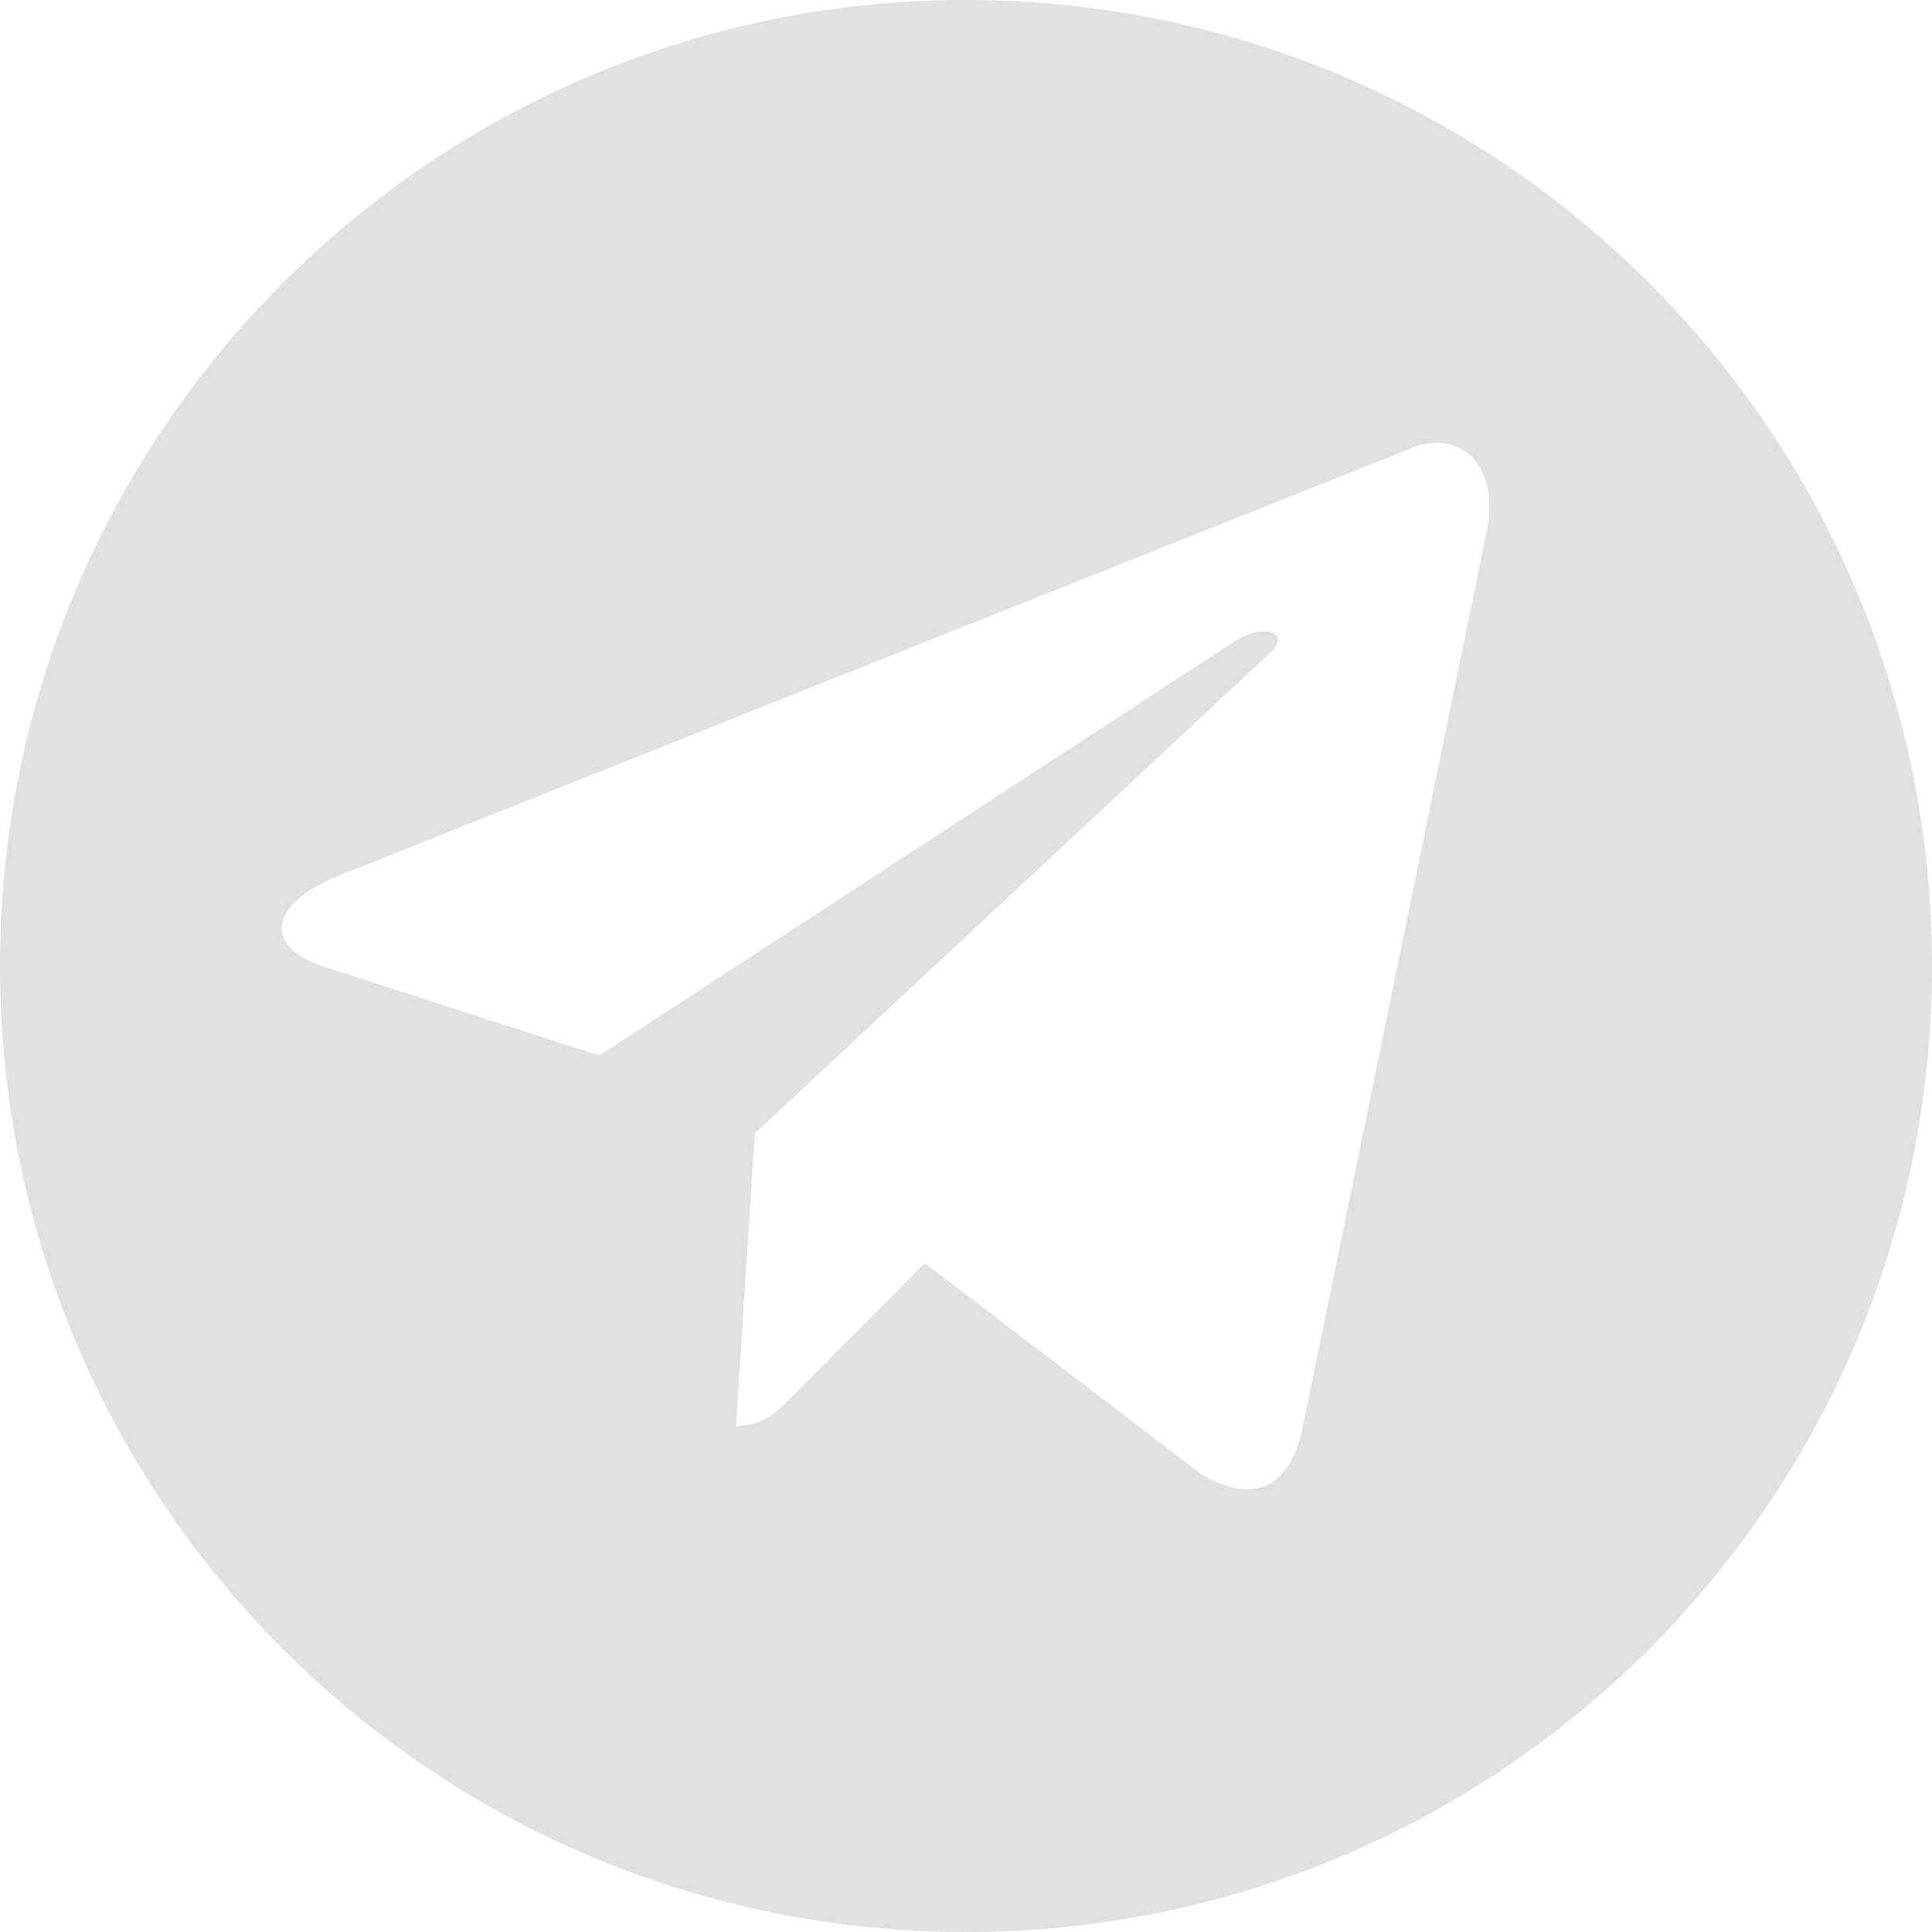 <svg width="48" height="48" viewBox="0 0 48 48" fill="none" xmlns="http://www.w3.org/2000/svg">
<path fill-rule="evenodd" clip-rule="evenodd" d="M24 48C37.255 48 48 37.255 48 24C48 10.745 37.255 0 24 0C10.745 0 0 10.745 0 24C0 37.255 10.745 48 24 48ZM8.401 21.761L34.975 11.171C36.188 10.604 37.36 11.473 36.897 13.392L32.372 35.429C32.055 36.997 31.142 37.368 29.872 36.645L22.978 31.384L19.665 34.714C19.652 34.726 19.64 34.738 19.628 34.751C19.258 35.12 18.951 35.426 18.284 35.426L18.755 28.159L18.752 28.157H18.755L31.544 16.23C32.105 15.715 31.423 15.463 30.676 15.932L14.891 26.224L8.068 24.025C6.598 23.559 6.587 22.513 8.401 21.761Z" fill="#E0E1E0"/>
</svg>
